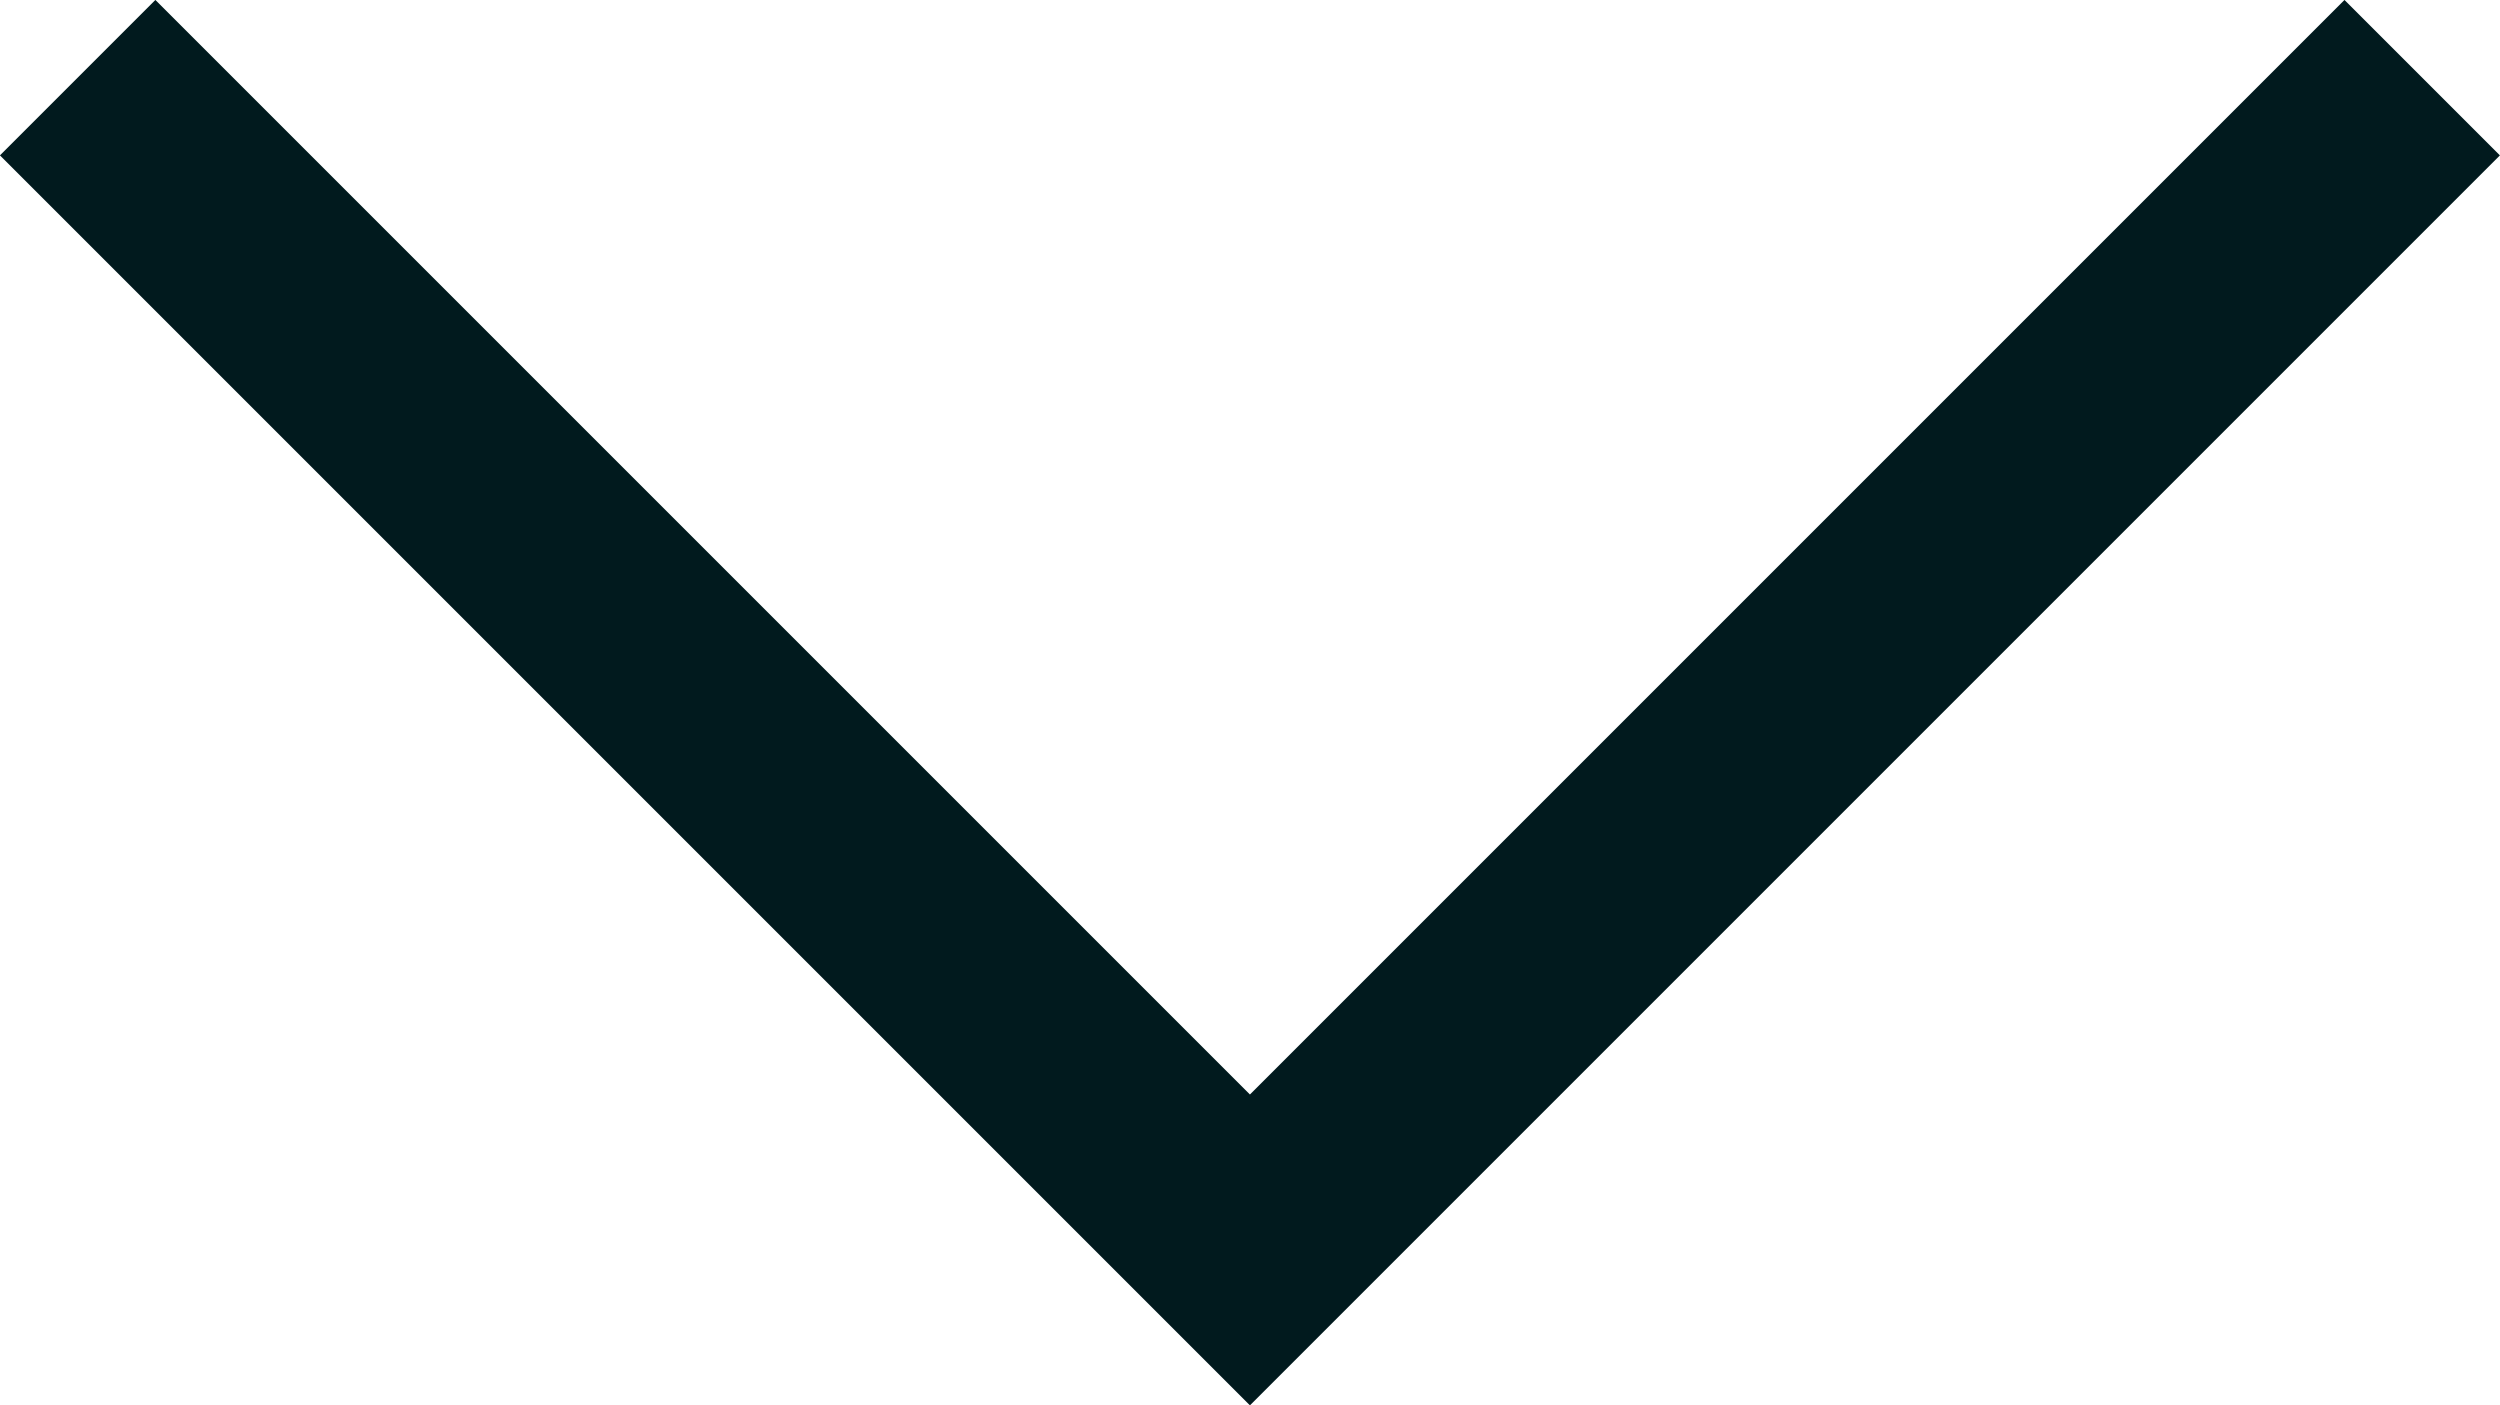 <svg xmlns="http://www.w3.org/2000/svg" width="17.061" height="9.591" viewBox="0 0 17.061 9.591">
  <path id="Path_1395" data-name="Path 1395" d="M1530.235,56.894l8,8,8-8" transform="translate(-1529.705 -56.364)" fill="rgba(0,0,0,0)" stroke="#011a1e" stroke-width="1.5"/>
</svg>
